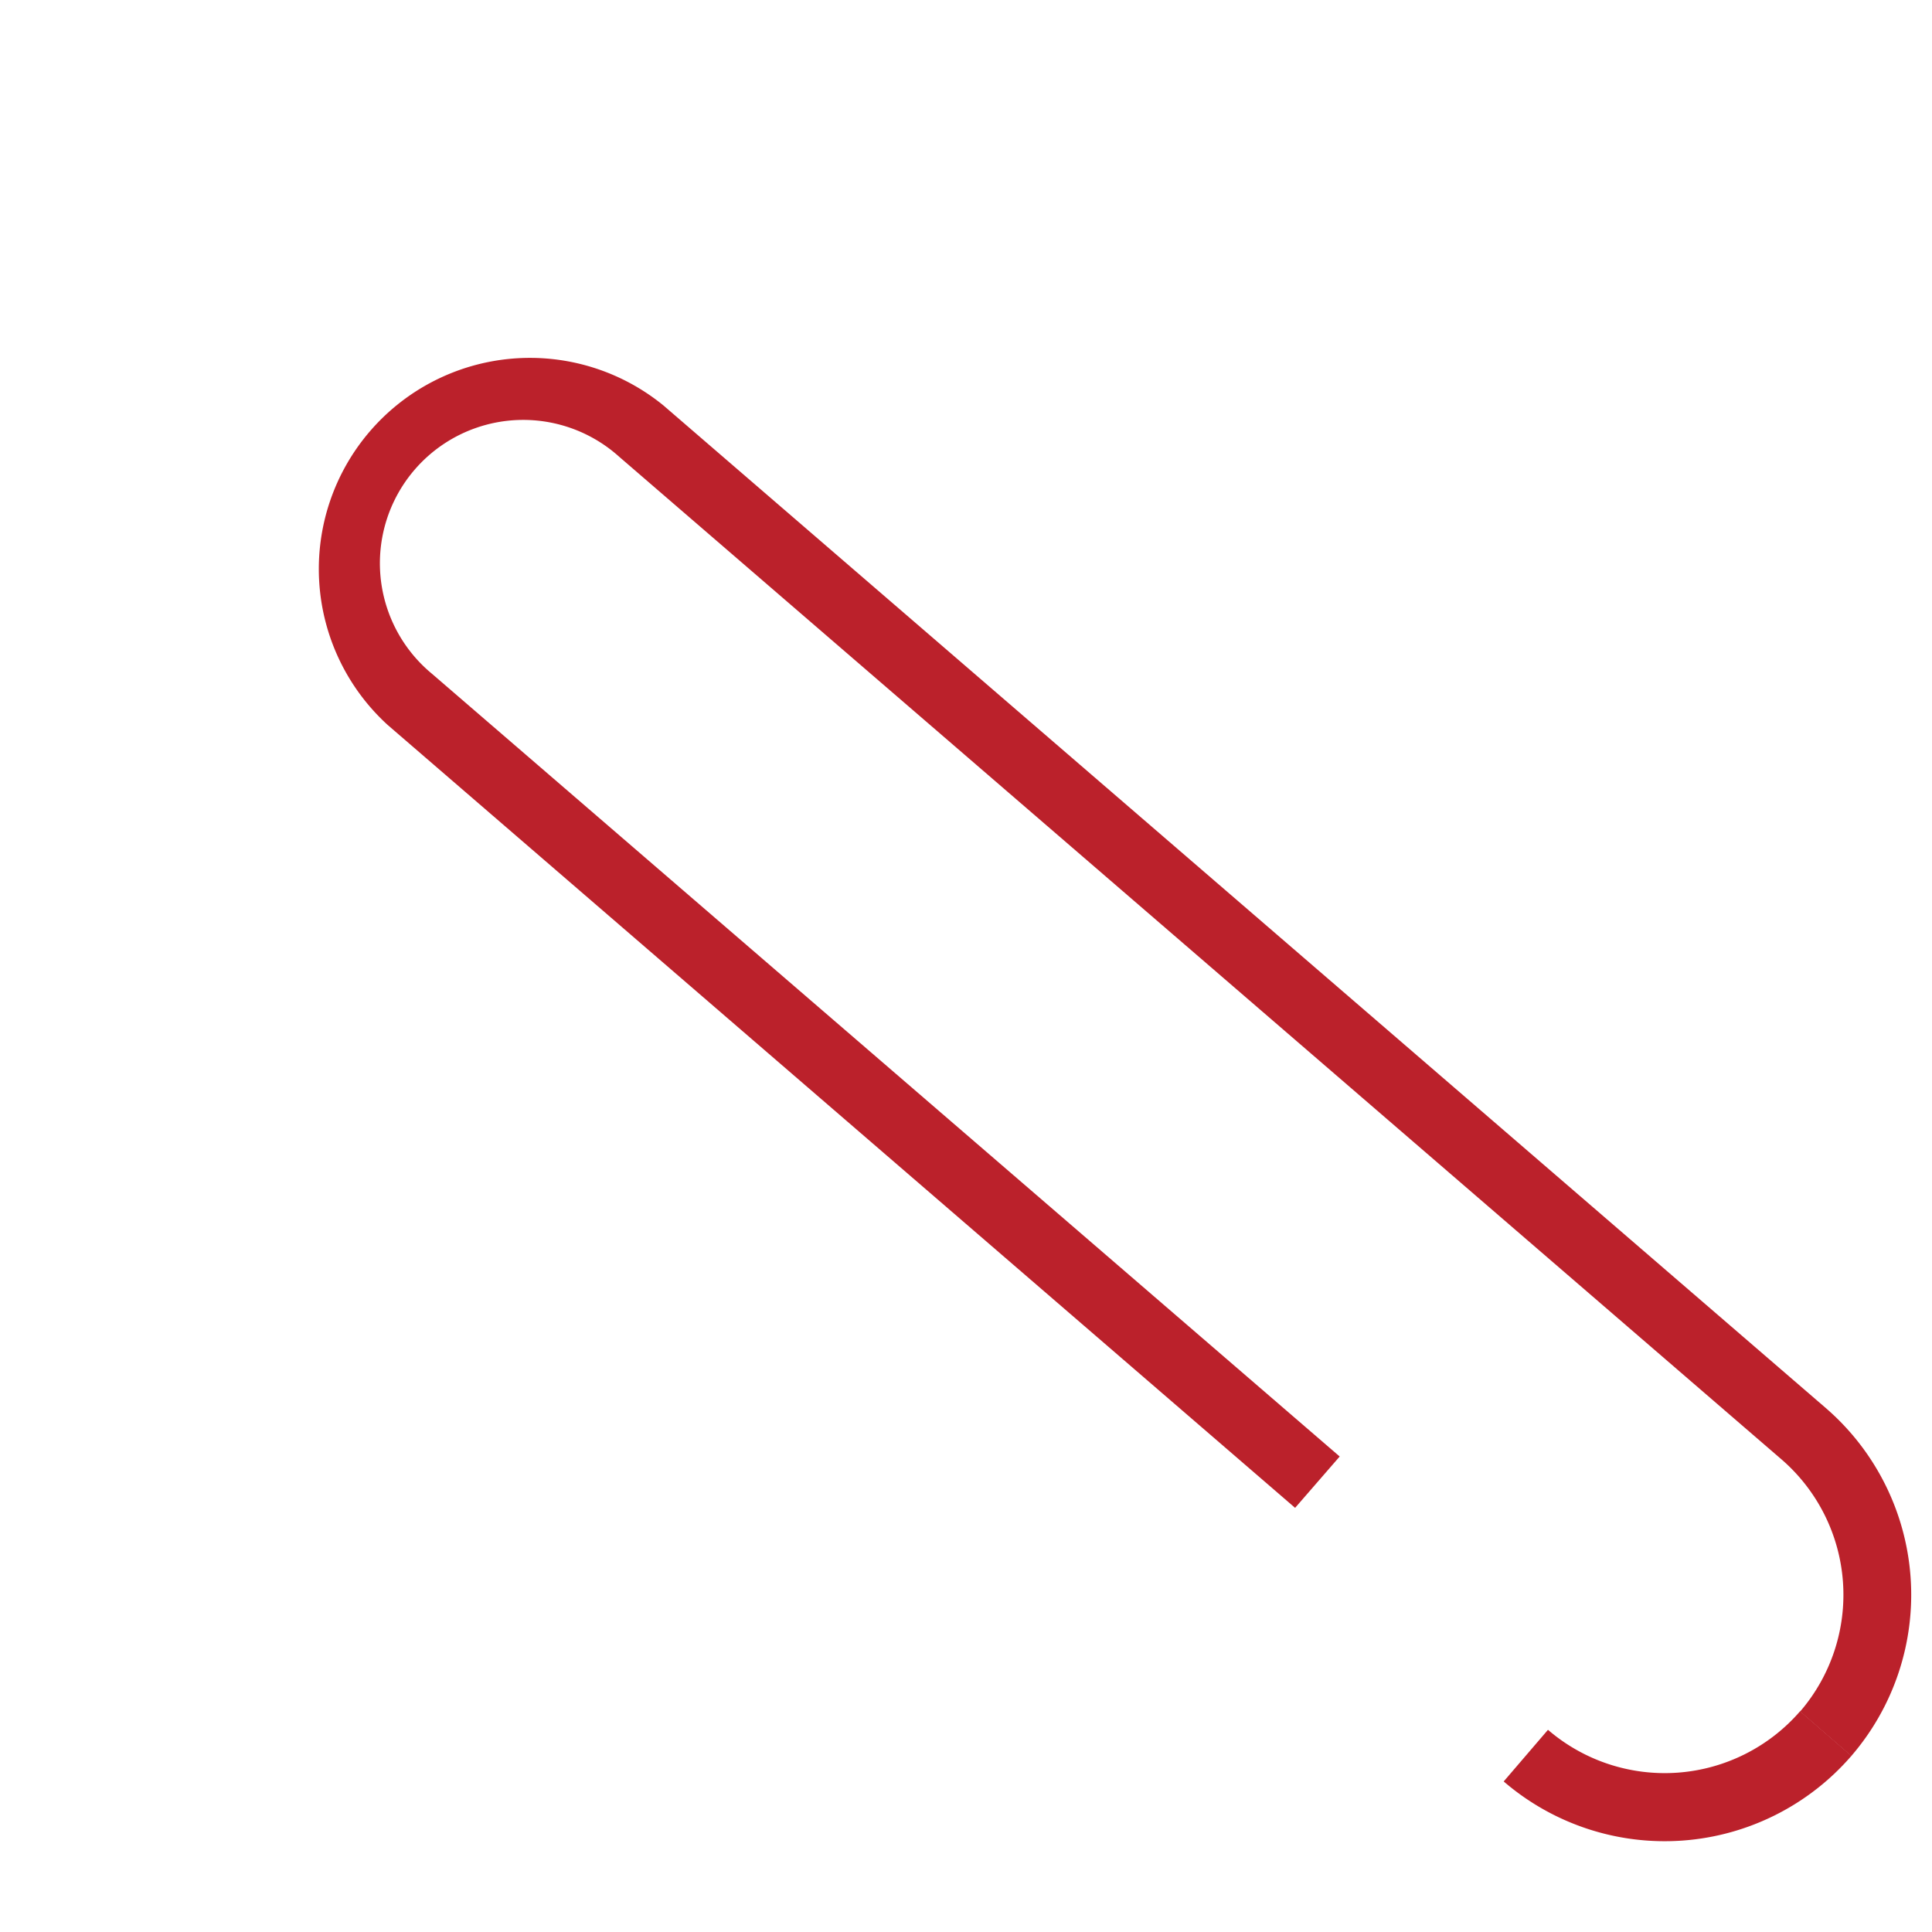 <svg id="레이어_1" data-name="레이어 1" xmlns="http://www.w3.org/2000/svg" viewBox="0 0 260 260"><defs><style>.cls-1{fill:#bb212b;}</style></defs><path class="cls-1" d="M202.36,239.74a33.22,33.22,0,0,0,46.8-3.45l-6.91-6a24.09,24.09,0,0,1-33.93,2.5Z"/><path class="cls-1" d="M249.16,236.29a33.22,33.22,0,0,0-3.45-46.8L89.29,54.57a28.41,28.41,0,0,0-37.11,43L174.29,202.92l6-6.91L58.14,90.68a19.29,19.29,0,1,1,25.2-29.2L239.75,196.4a24.09,24.09,0,0,1,2.5,33.93h0l6.91,6Z"/></svg>